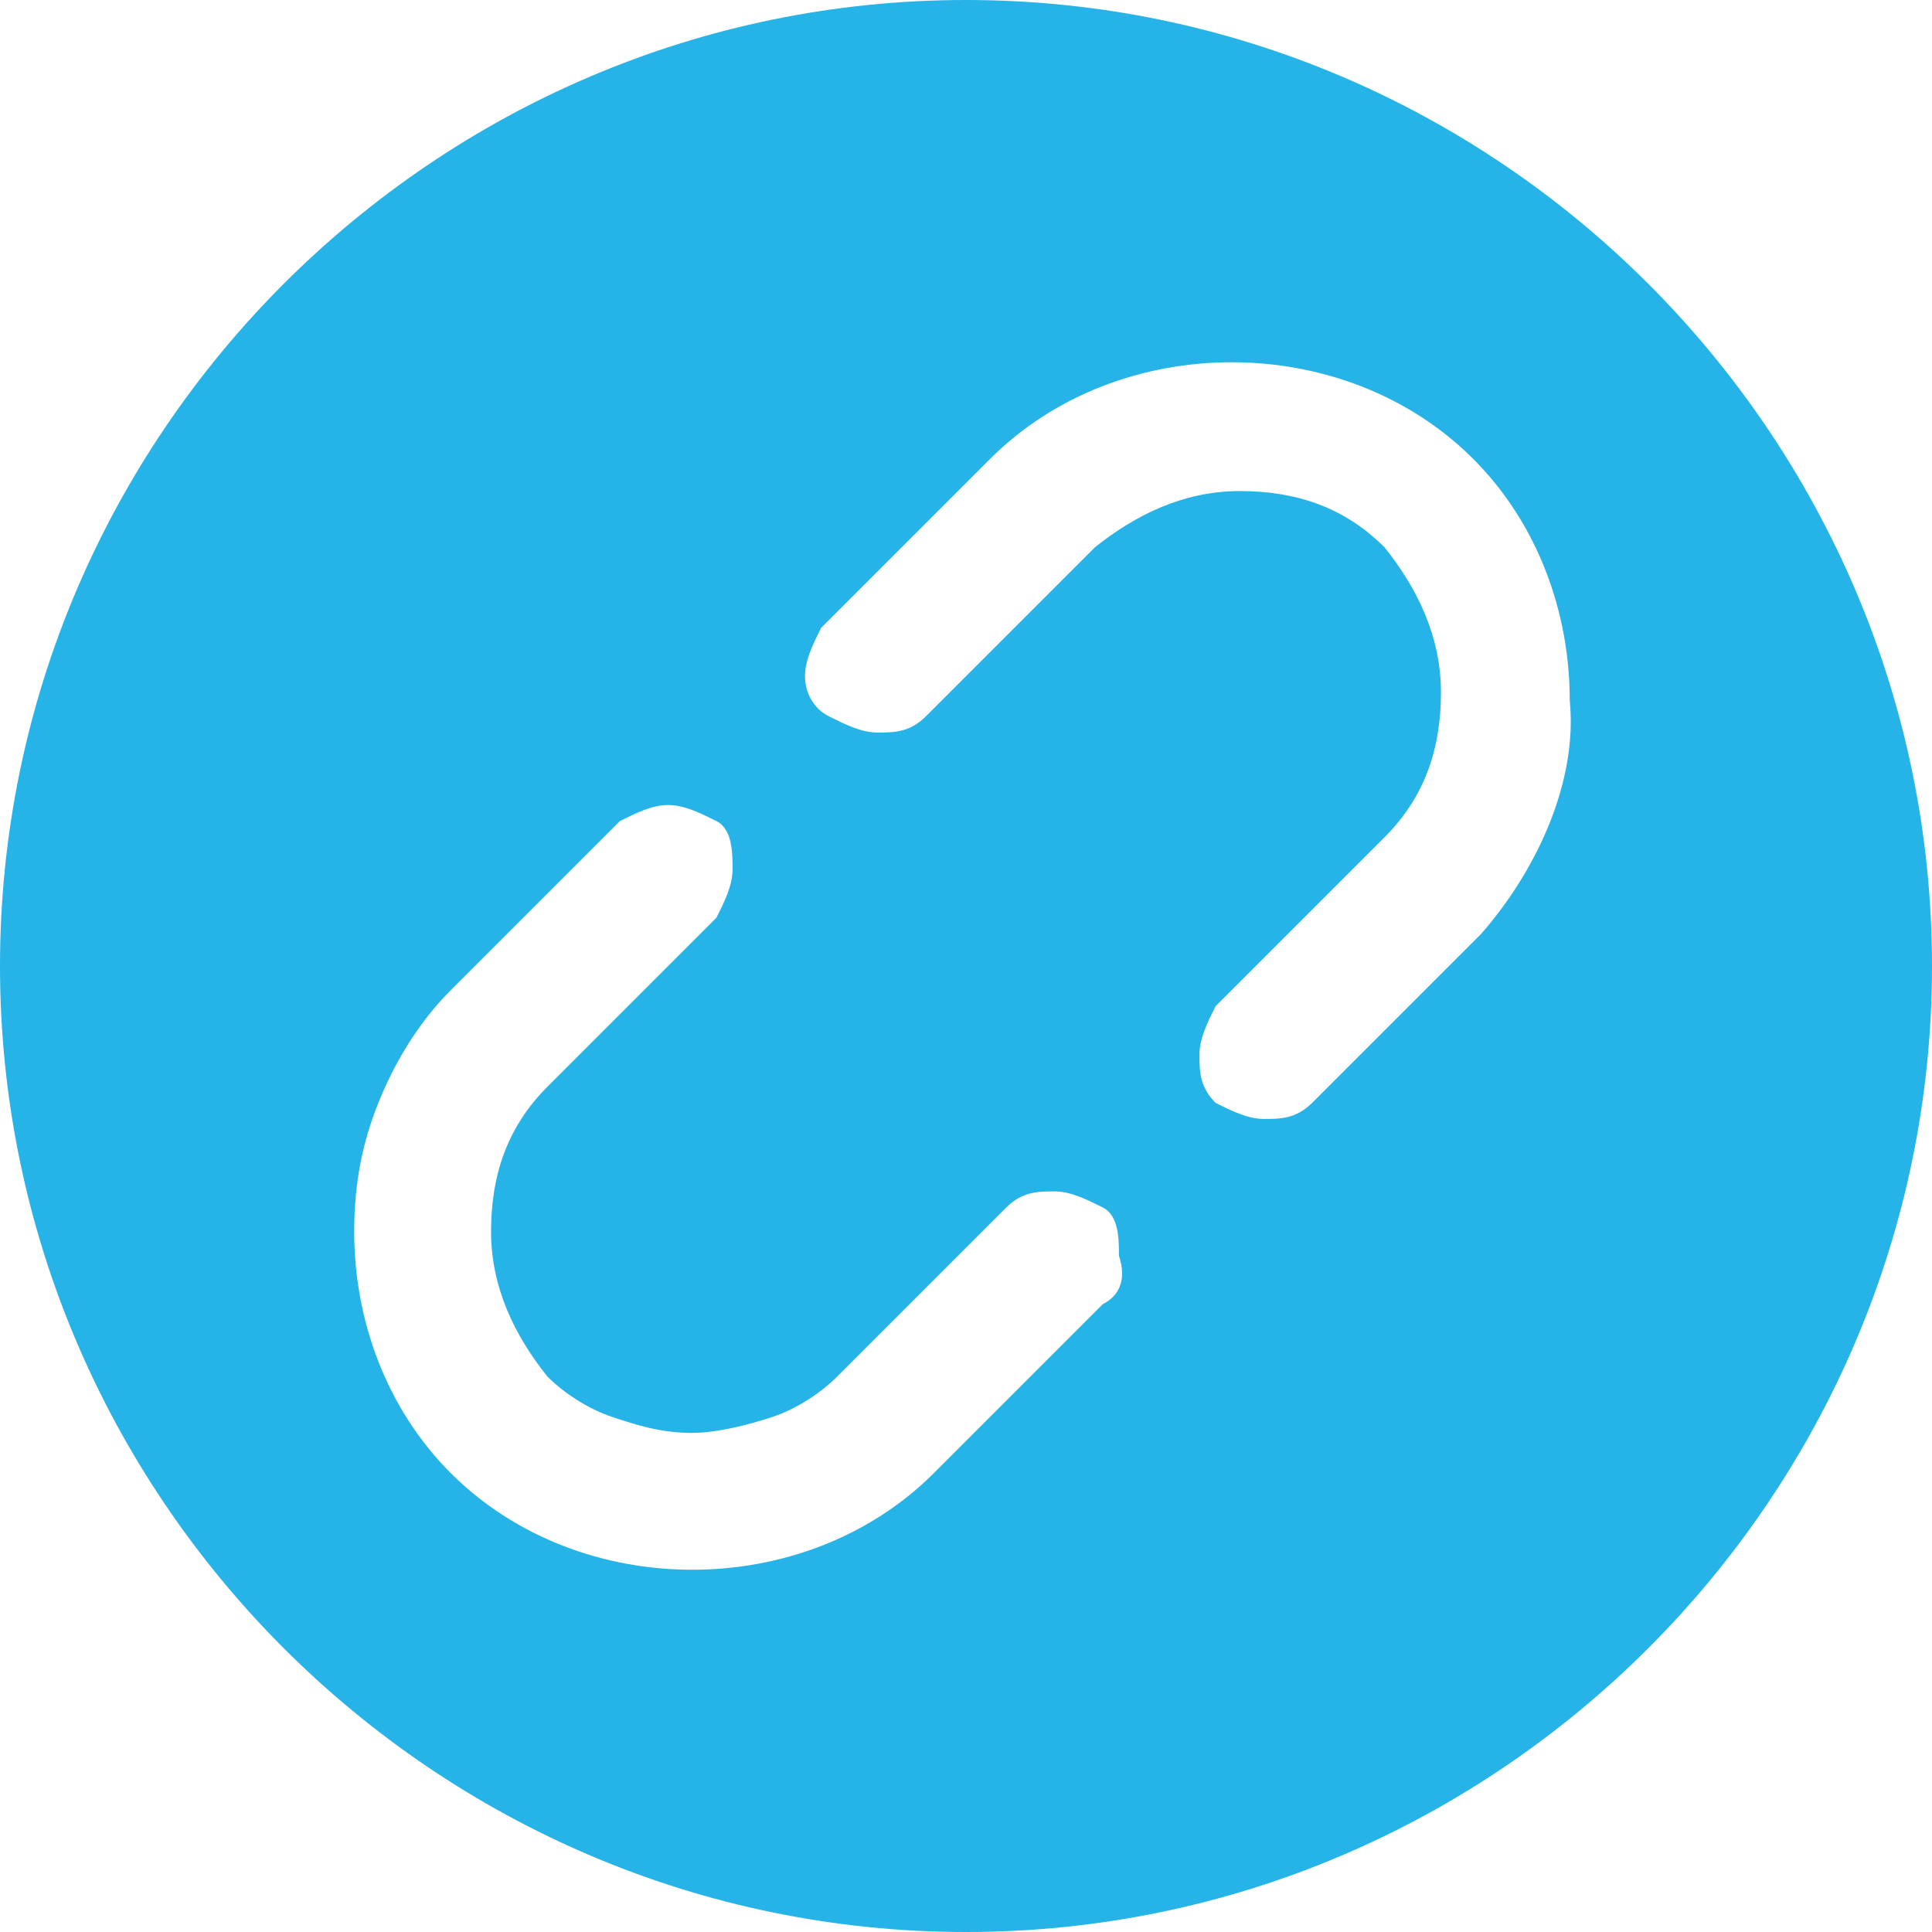 <?xml version="1.0" encoding="utf-8"?>
<!-- Generator: Adobe Illustrator 26.1.0, SVG Export Plug-In . SVG Version: 6.00 Build 0)  -->
<svg version="1.1" id="Слой_1" xmlns="http://www.w3.org/2000/svg" xmlns:xlink="http://www.w3.org/1999/xlink" x="0px" y="0px"
	 viewBox="0 0 24 24" style="enable-background:new 0 0 24 24;" xml:space="preserve">
<style type="text/css">
	.st0{fill:#26B3E8;}
</style>
<path class="st0" d="M12,0C5.4,0,0,5.4,0,12s5.4,12,12,12s12-5.4,12-12S18.6,0,12,0z M13.7,16.2l-2.1,2.1c-0.8,0.8-1.9,1.2-3,1.2
	c-1.1,0-2.2-0.4-3-1.2s-1.2-1.9-1.2-3c0-0.6,0.1-1.1,0.3-1.6c0.2-0.5,0.5-1,0.9-1.4l2.1-2.1C7.9,10.1,8.1,10,8.3,10
	c0.2,0,0.4,0.1,0.6,0.2s0.2,0.4,0.2,0.6c0,0.2-0.1,0.4-0.2,0.6l-2.1,2.1c-0.5,0.5-0.7,1.1-0.7,1.8c0,0.7,0.3,1.3,0.7,1.8
	c0.2,0.2,0.5,0.4,0.8,0.5c0.3,0.1,0.6,0.2,1,0.2c0.3,0,0.7-0.1,1-0.2s0.6-0.3,0.8-0.5l2.1-2.1l0,0c0.2-0.2,0.4-0.2,0.6-0.2
	c0.2,0,0.4,0.1,0.6,0.2s0.2,0.4,0.2,0.6C14,15.9,13.9,16.1,13.7,16.2z M18.4,11.6l-2.1,2.1c-0.2,0.2-0.4,0.2-0.6,0.2
	c-0.2,0-0.4-0.1-0.6-0.2c-0.2-0.2-0.2-0.4-0.2-0.6c0-0.2,0.1-0.4,0.2-0.6l2.1-2.1c0.5-0.5,0.7-1.1,0.7-1.8c0-0.7-0.3-1.3-0.7-1.8
	c-0.5-0.5-1.1-0.7-1.8-0.7c-0.7,0-1.3,0.3-1.8,0.7l-2.1,2.1c-0.2,0.2-0.4,0.2-0.6,0.2c-0.2,0-0.4-0.1-0.6-0.2S10,8.6,10,8.4
	c0-0.2,0.1-0.4,0.2-0.6l2.1-2.1c0.8-0.8,1.9-1.2,3-1.2c1.1,0,2.2,0.4,3,1.2c0.8,0.8,1.2,1.9,1.2,3C19.6,9.7,19.1,10.8,18.4,11.6
	L18.4,11.6z"/>
</svg>
